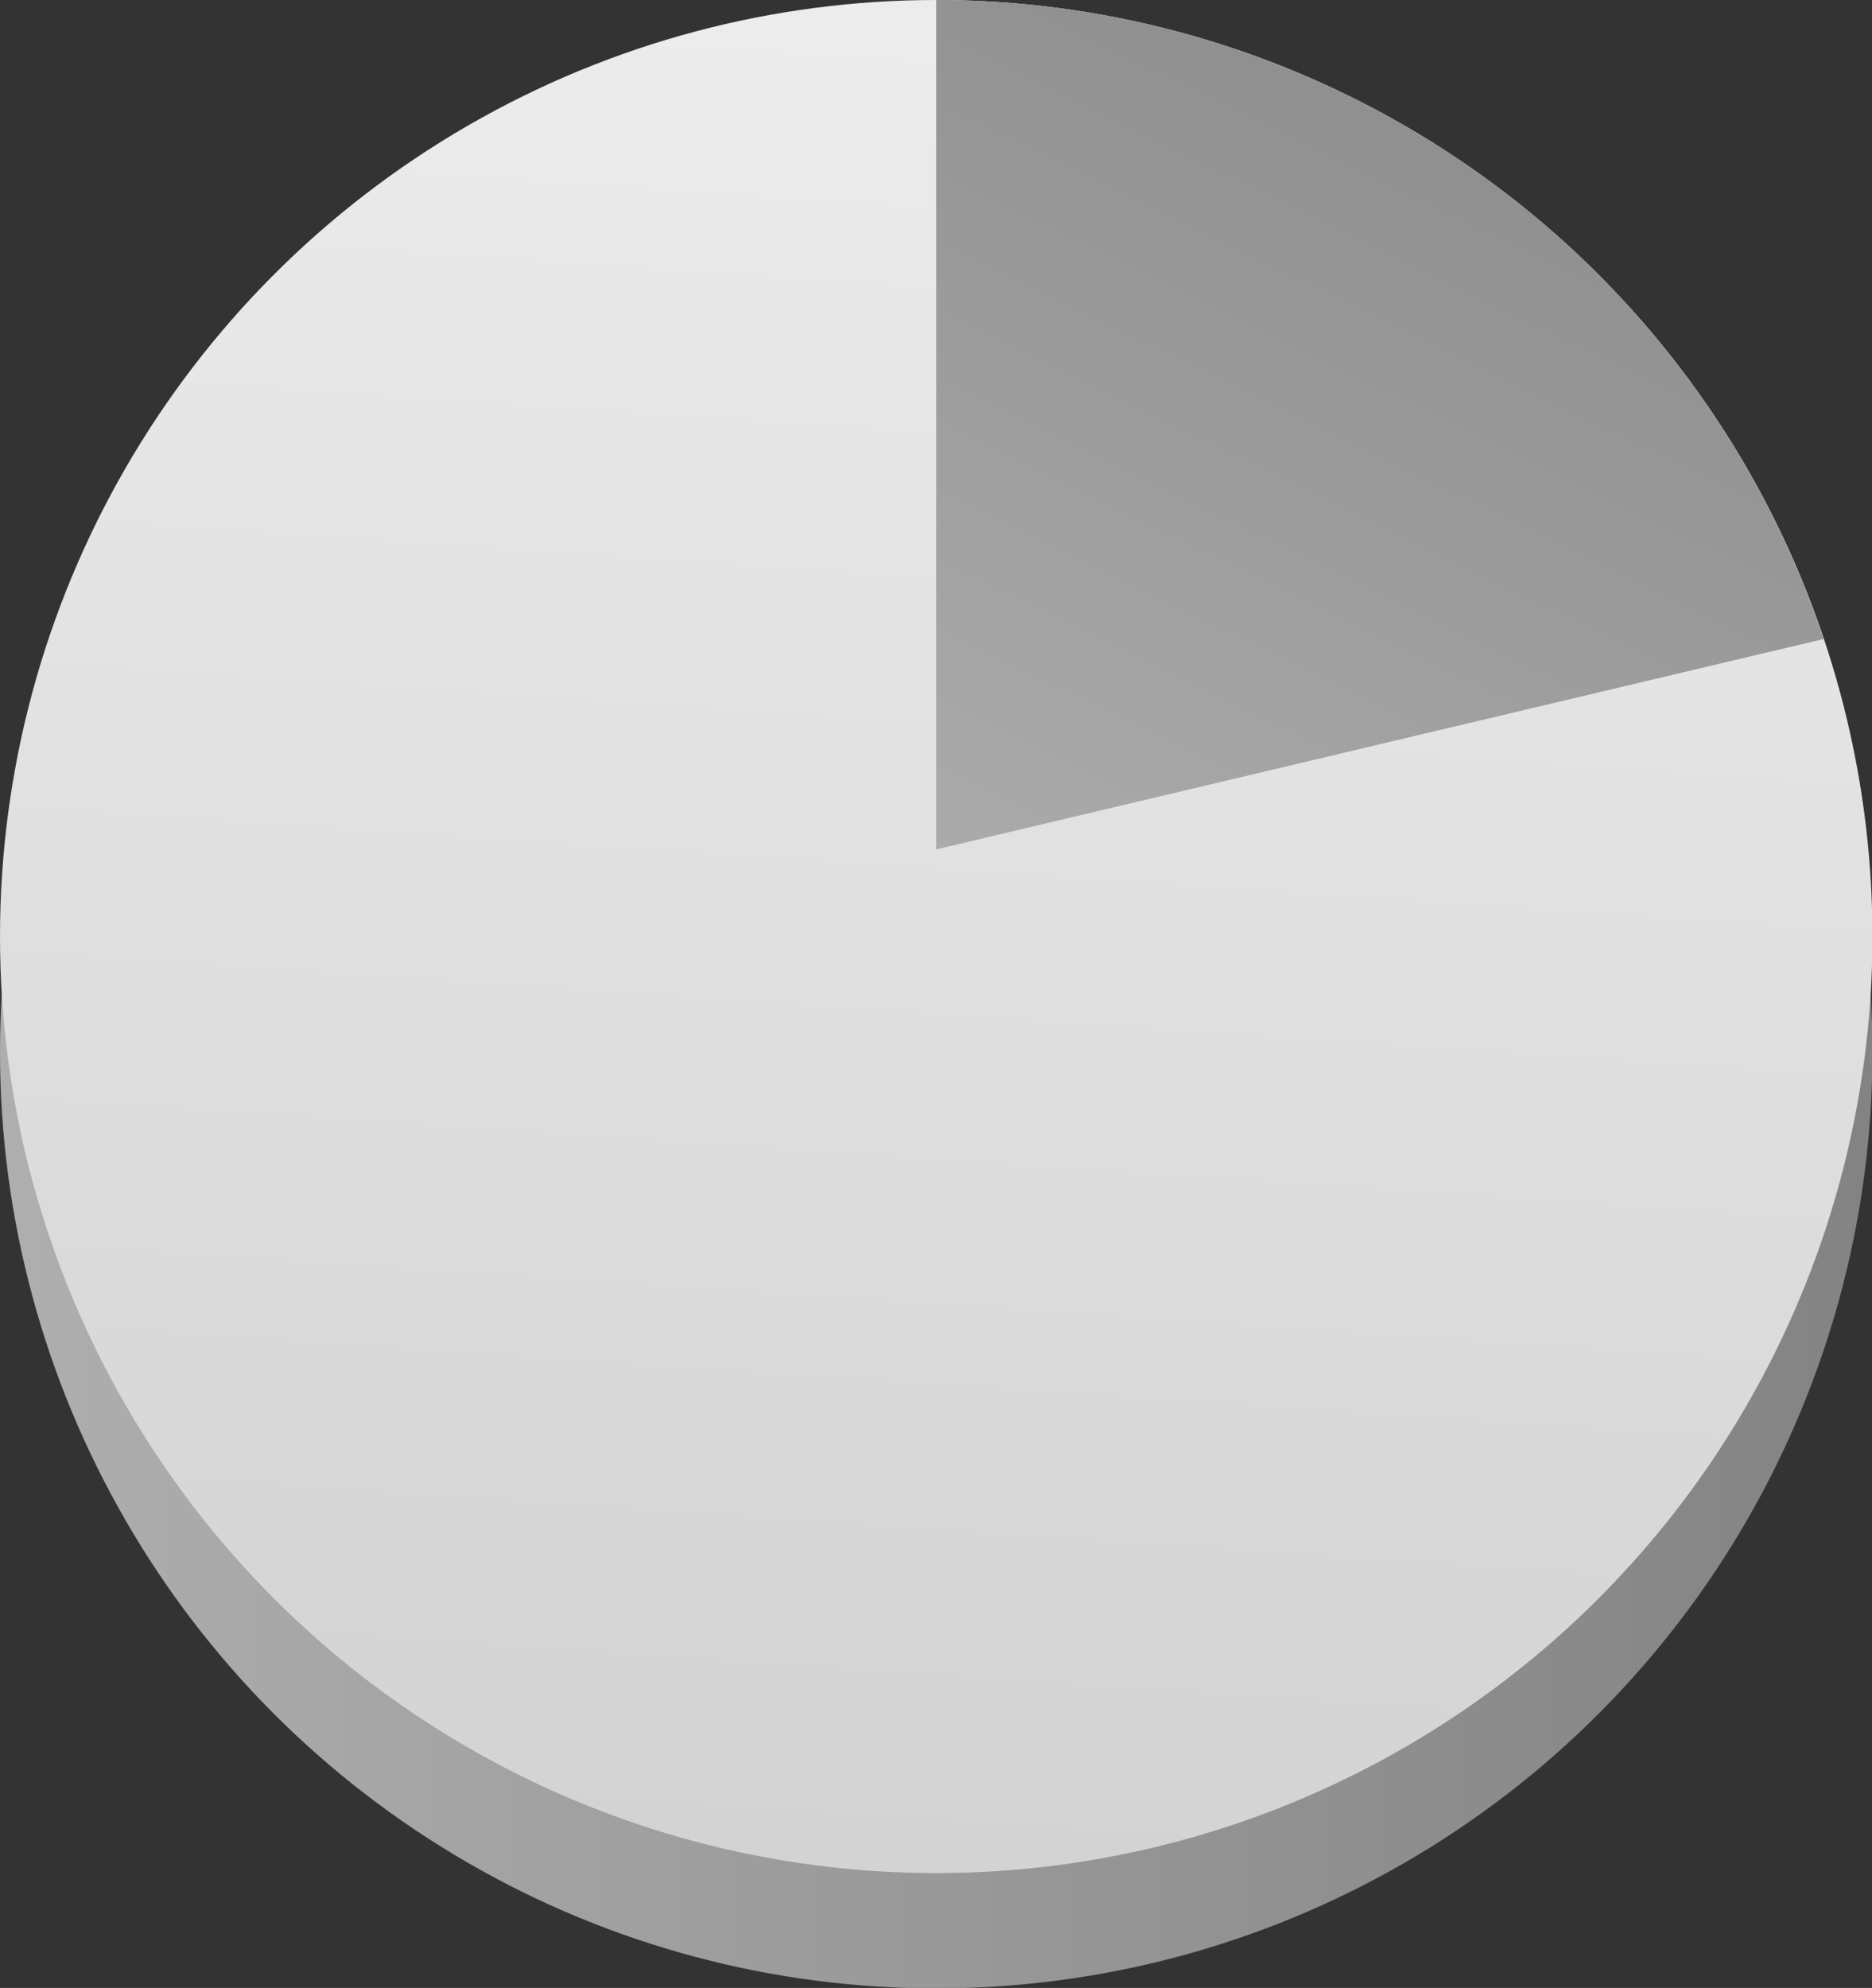 <svg xmlns="http://www.w3.org/2000/svg" xmlns:xlink="http://www.w3.org/1999/xlink" viewBox="0 0 42.55 45.17"><rect x="0" y="0" width="42.55" height="45.17" fill="#333333" stroke="none"/><defs><style>.cls-1{fill:url(#linear-gradient);}.cls-2{fill:url(#linear-gradient-2);}.cls-3{fill:url(#linear-gradient-3);}</style><linearGradient id="linear-gradient" y1="23.9" x2="42.55" y2="23.9" gradientUnits="userSpaceOnUse"><stop offset="0.01" stop-color="#aeaeae"/><stop offset="1" stop-color="#838383"/></linearGradient><linearGradient id="linear-gradient-2" x1="19.85" y1="42.51" x2="22.89" y2="-2.57" gradientUnits="userSpaceOnUse"><stop offset="0.01" stop-color="#d3d3d3"/><stop offset="1" stop-color="#eee"/></linearGradient><linearGradient id="linear-gradient-3" x1="23.57" y1="23.26" x2="37.16" y2="-4.64" xlink:href="#linear-gradient"/></defs><title>survey_na</title><g id="Layer_2" data-name="Layer 2"><g id="survey_na"><circle class="cls-1" cx="21.28" cy="23.9" r="21.28"/><circle class="cls-2" cx="21.28" cy="21.28" r="21.28"/><path class="cls-3" d="M41.45,14.52,21.28,19.3V0A21.26,21.26,0,0,1,41.45,14.52Z"/></g></g></svg>